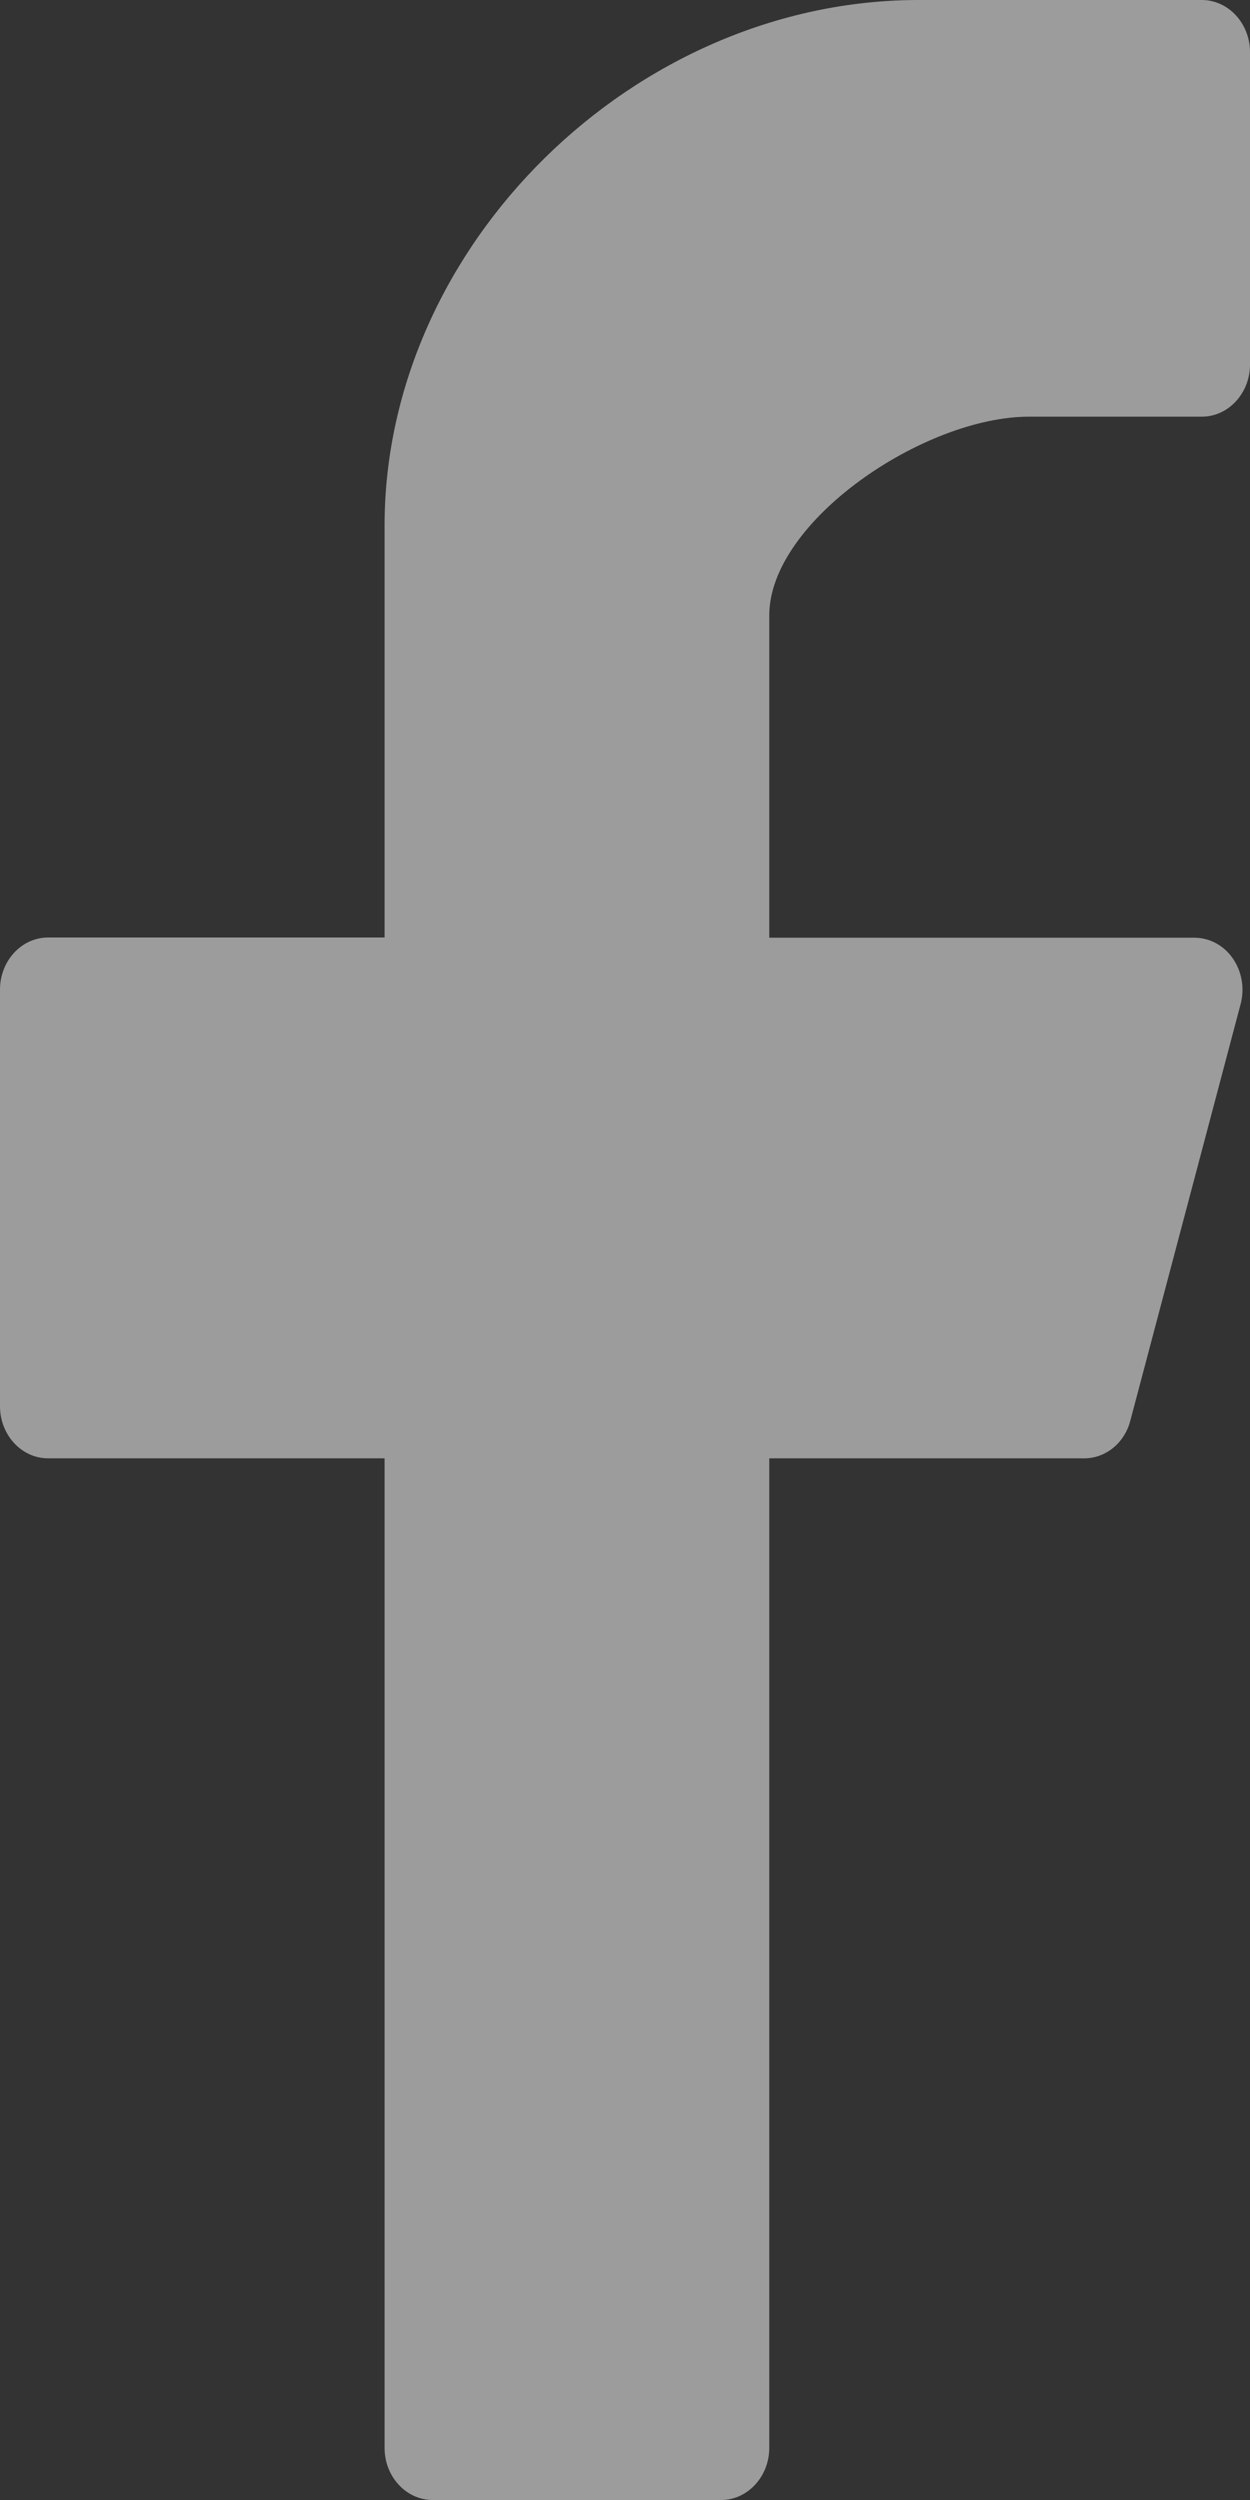 <?xml version="1.0" encoding="UTF-8" standalone="no"?>
<svg width="12px" height="24px" viewBox="0 0 12 24" version="1.1" xmlns="http://www.w3.org/2000/svg" xmlns:xlink="http://www.w3.org/1999/xlink">
    <rect x="0" y="0" width="12" height="24" fill="#333333" stroke="none"/>
    <!-- Generator: Sketch 46.2 (44496) - http://www.bohemiancoding.com/sketch -->
    <title>Shape</title>
    <desc>Created with Sketch.</desc>
    <defs></defs>
    <g id="Welcome" stroke="none" stroke-width="1" fill="none" fill-rule="evenodd" opacity="0.512">
        <g id="ABOUT" transform="translate(-1047, -2345)" fill-rule="nonzero" fill="#FFFFFF">
            <g id="SUPPORTS" transform="translate(291, 2232)">
                <g id="SOCIALS" transform="translate(479, 61)">
                    <path d="M286.879,56 L288.538,56 C288.792,56 289,55.775 289,55.5 L289,52.5 C289,52.225 288.792,52 288.538,52 L285.819,52 C283.089,52 280.692,54.357 280.692,57.045 L280.692,61 L277.462,61 C277.207,61 277,61.224 277,61.5 L277,65.5 C277,65.776 277.207,66 277.462,66 L280.692,66 L280.692,75.5 C280.692,75.776 280.899,76 281.154,76 L283.923,76 C284.177,76 284.385,75.775 284.385,75.5 L284.385,66 L287.408,66 C287.614,66 287.795,65.854 287.851,65.639 L288.91,61.639 C288.95,61.488 288.922,61.327 288.835,61.201 C288.749,61.076 288.613,61.003 288.468,61.002 L284.385,61.002 L284.385,57.907 C284.385,57.004 285.872,56 286.879,56 Z" id="Shape"></path>
                </g>
            </g>
        </g>
    </g>
</svg>